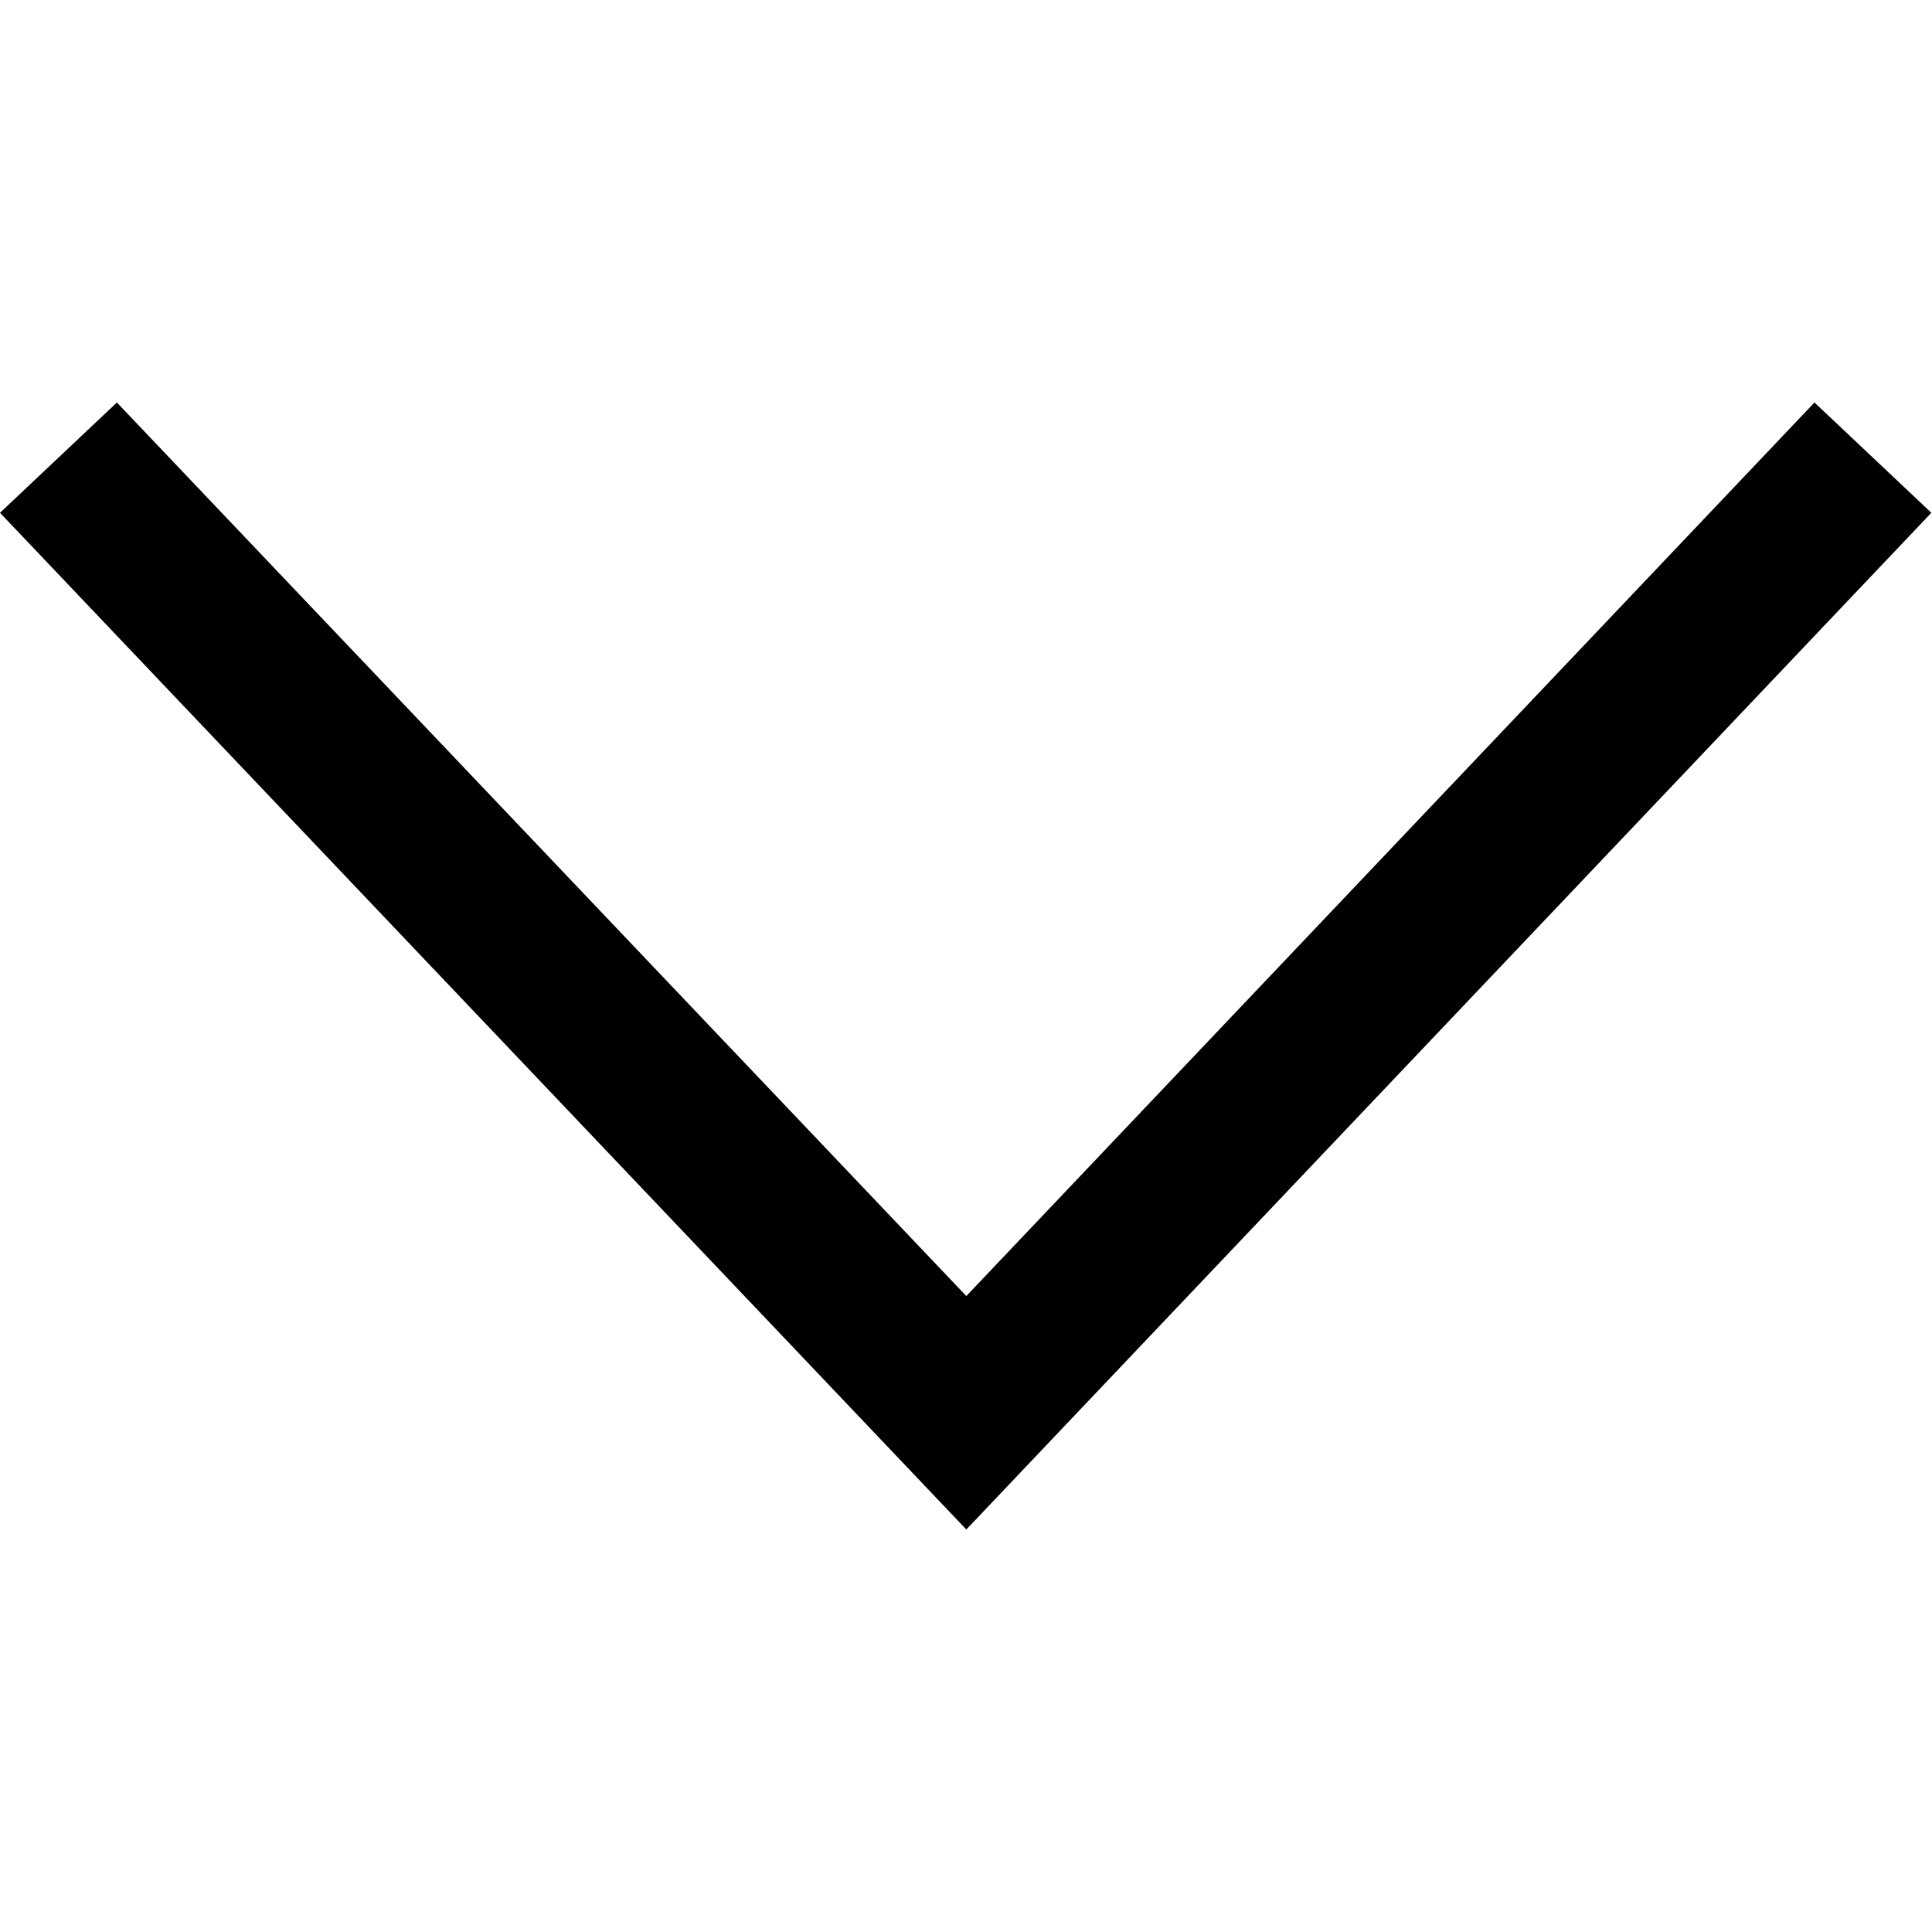 <svg viewBox="0 0 12 7" version="1.1" xmlns="http://www.w3.org/2000/svg" height="1em" width="1em">
  <g stroke="none" stroke-width="1" fill="none" fill-rule="evenodd">
    <polygon fill="#000000" fill-rule="nonzero" transform="translate(5.998, 3.5) rotate(180) translate(-5.998, -3.5)" points="5.994 1.45 0.726 7 -5.79924997e-13 6.315 5.994 -2.74780199e-14 11.996 6.315 11.27 7"/>
  </g>
</svg>
